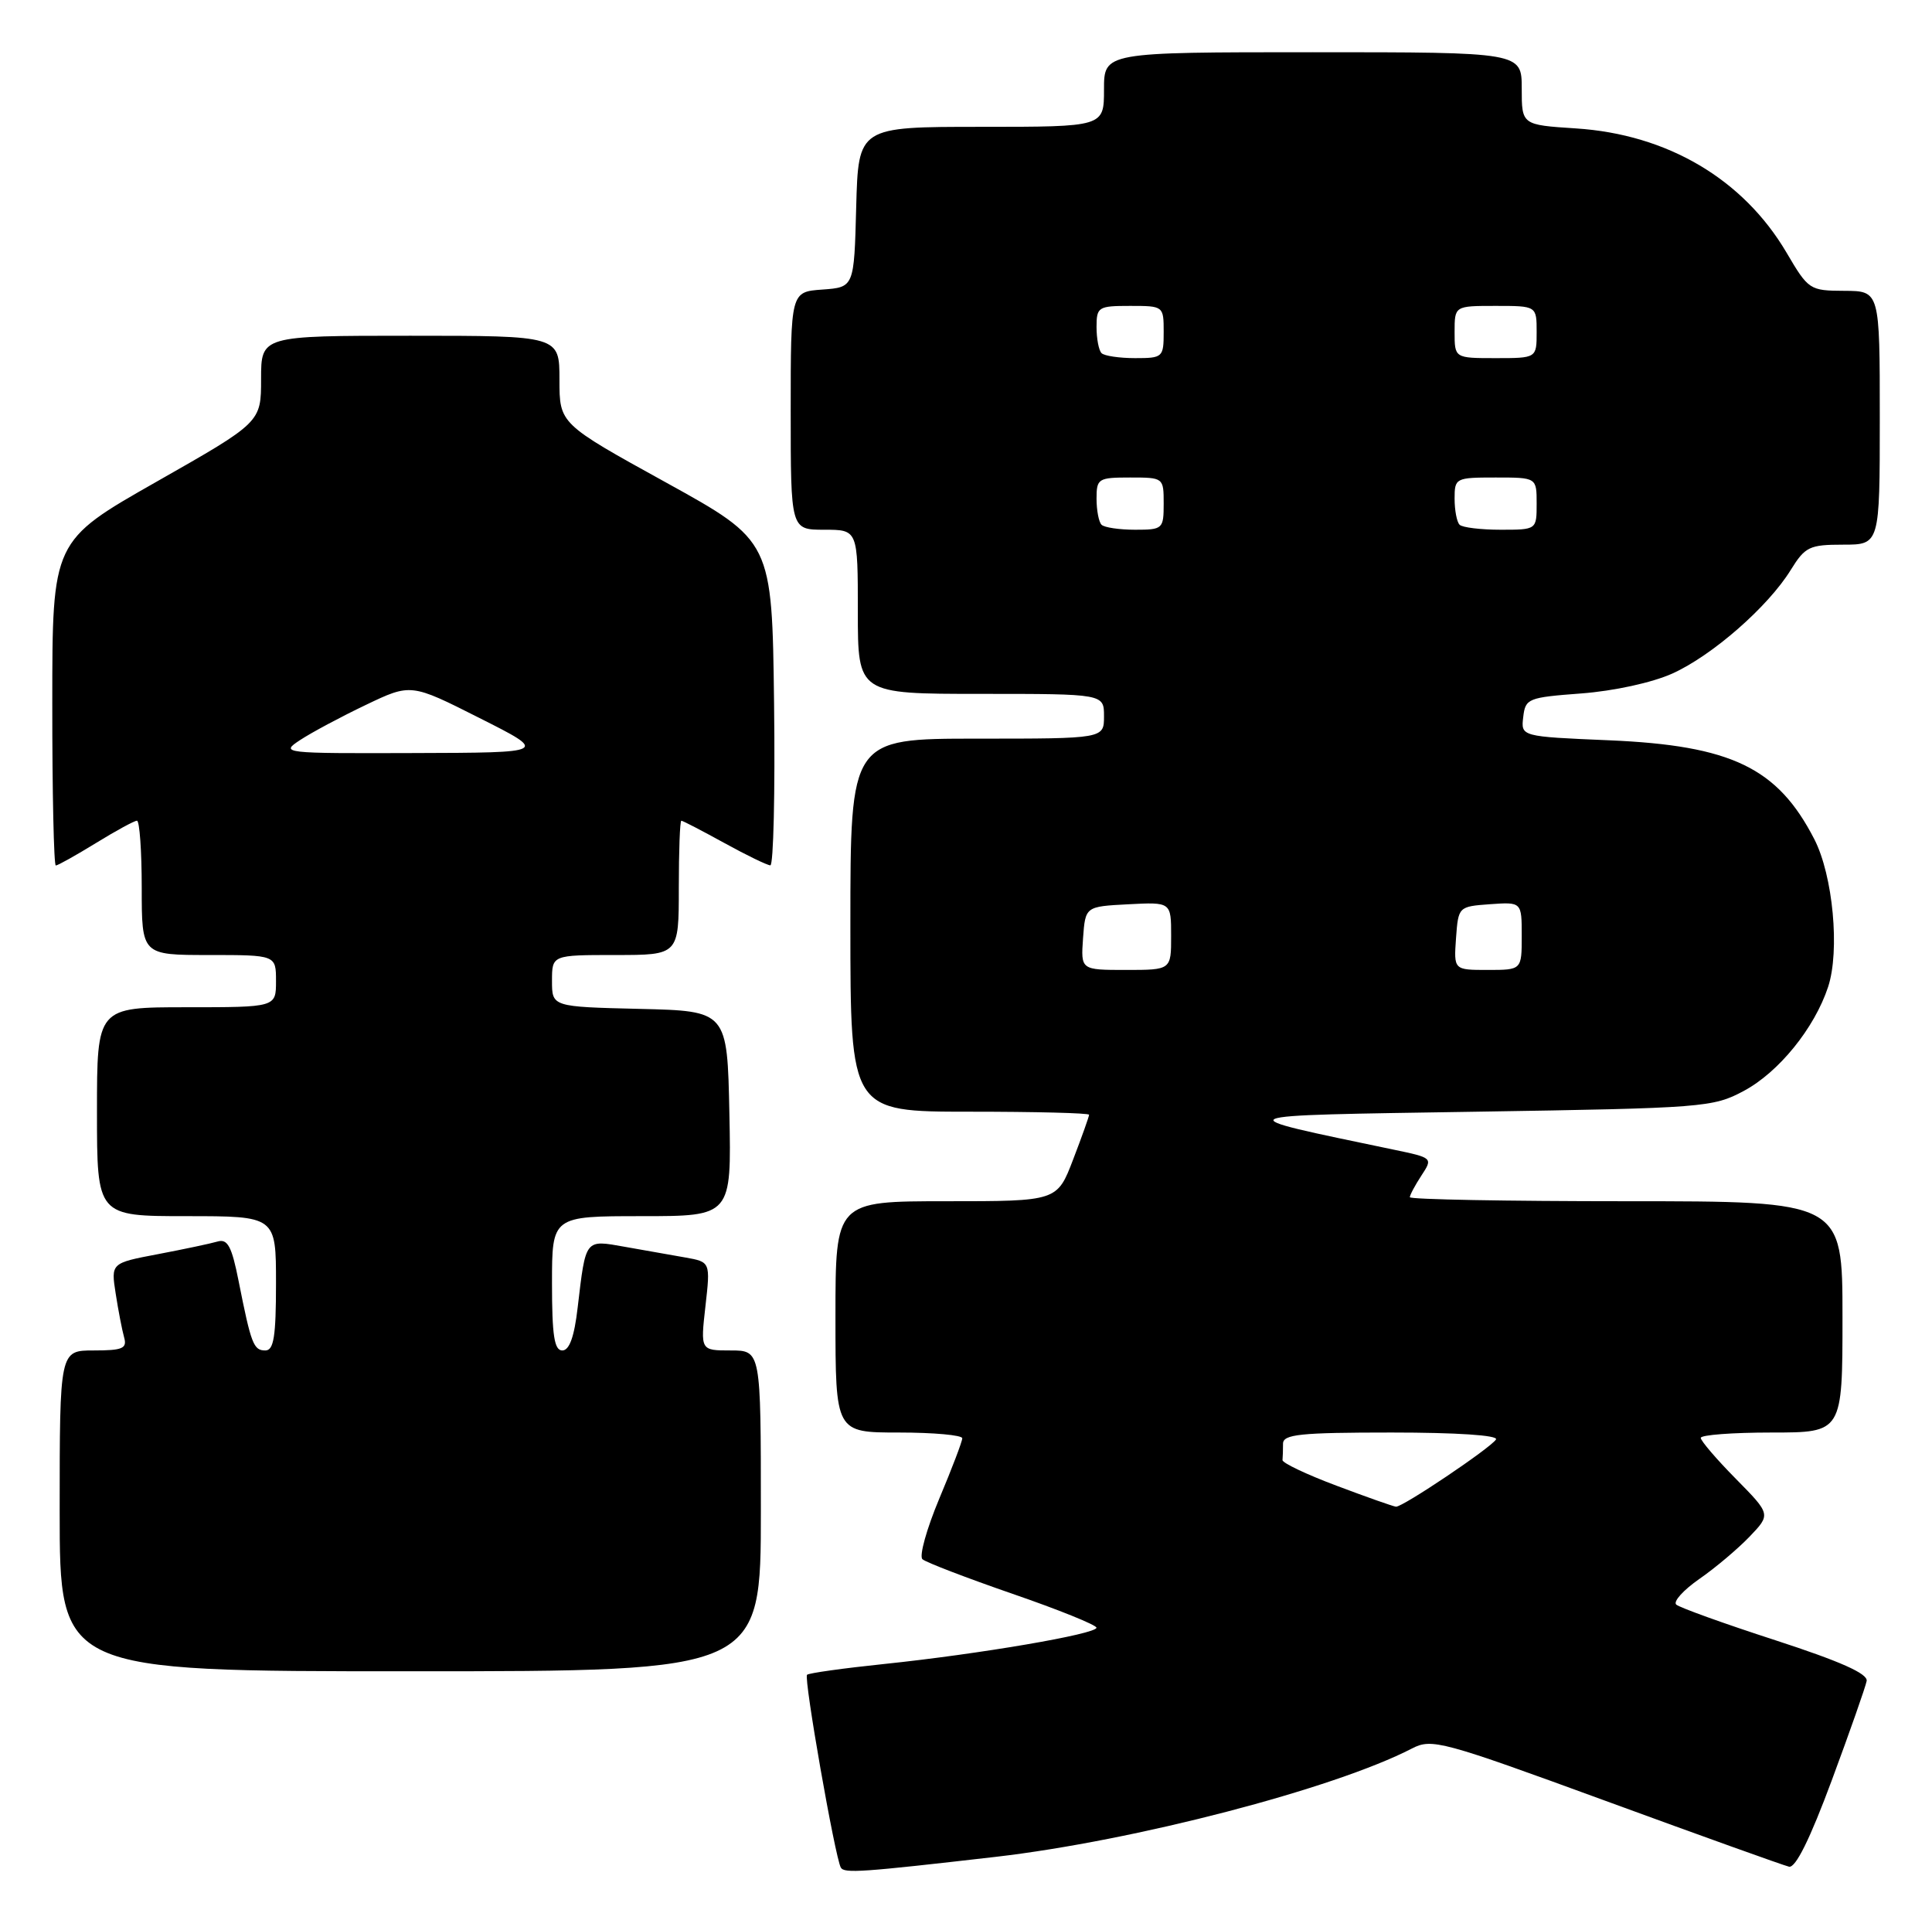 <?xml version="1.0" encoding="UTF-8" standalone="no"?>
<!DOCTYPE svg PUBLIC "-//W3C//DTD SVG 1.1//EN" "http://www.w3.org/Graphics/SVG/1.1/DTD/svg11.dtd" >
<svg xmlns="http://www.w3.org/2000/svg" xmlns:xlink="http://www.w3.org/1999/xlink" version="1.1" viewBox="0 0 259 256">
 <g >
 <path fill="currentColor"
d=" M 133.50 248.87 C 152.06 246.72 178.84 239.75 189.28 234.35 C 191.95 232.97 193.24 233.32 215.30 241.39 C 228.06 246.06 239.10 250.02 239.83 250.19 C 240.71 250.40 242.65 246.47 245.57 238.60 C 248.00 232.05 250.10 226.06 250.24 225.30 C 250.42 224.32 246.70 222.67 238.00 219.84 C 231.12 217.61 225.15 215.46 224.71 215.06 C 224.28 214.65 225.67 213.12 227.79 211.64 C 229.92 210.17 232.95 207.61 234.53 205.97 C 237.40 202.97 237.40 202.97 232.70 198.20 C 230.11 195.58 228.00 193.11 228.00 192.72 C 228.00 192.32 232.28 192.00 237.50 192.00 C 247.00 192.00 247.00 192.00 247.00 176.50 C 247.00 161.00 247.00 161.00 218.00 161.00 C 202.05 161.00 189.00 160.76 189.00 160.46 C 189.00 160.17 189.70 158.86 190.55 157.56 C 192.10 155.20 192.09 155.18 186.80 154.08 C 164.00 149.31 163.47 149.55 198.00 149.00 C 228.37 148.52 229.65 148.42 233.76 146.22 C 238.45 143.72 243.25 137.80 245.07 132.28 C 246.67 127.44 245.73 117.34 243.22 112.47 C 238.30 102.90 232.12 99.92 215.70 99.22 C 203.89 98.72 203.89 98.72 204.20 96.11 C 204.49 93.61 204.83 93.48 212.00 92.94 C 216.35 92.61 221.46 91.50 224.18 90.28 C 229.53 87.87 237.02 81.33 240.07 76.38 C 241.99 73.28 242.57 73.00 247.08 73.00 C 252.00 73.00 252.00 73.00 252.00 56.00 C 252.00 39.00 252.00 39.00 247.25 38.98 C 242.60 38.96 242.43 38.85 239.50 33.86 C 233.69 24.00 223.52 18.00 211.25 17.21 C 204.00 16.74 204.00 16.74 204.00 11.87 C 204.00 7.00 204.00 7.00 176.00 7.00 C 148.00 7.00 148.00 7.00 148.00 12.00 C 148.00 17.00 148.00 17.00 131.53 17.00 C 115.07 17.00 115.07 17.00 114.78 27.75 C 114.50 38.50 114.50 38.50 110.25 38.81 C 106.00 39.11 106.00 39.11 106.00 55.06 C 106.00 71.00 106.00 71.00 110.50 71.00 C 115.00 71.00 115.00 71.00 115.00 82.00 C 115.00 93.00 115.00 93.00 131.50 93.00 C 148.00 93.00 148.00 93.00 148.00 96.00 C 148.00 99.00 148.00 99.00 131.00 99.00 C 114.00 99.00 114.00 99.00 114.00 124.00 C 114.00 149.00 114.00 149.00 130.00 149.00 C 138.80 149.00 146.00 149.18 146.00 149.41 C 146.00 149.64 145.04 152.34 143.86 155.41 C 141.72 161.00 141.72 161.00 126.86 161.00 C 112.00 161.00 112.00 161.00 112.00 176.50 C 112.00 192.00 112.00 192.00 120.50 192.00 C 125.17 192.00 129.00 192.35 129.00 192.77 C 129.00 193.19 127.61 196.84 125.91 200.88 C 124.22 204.92 123.20 208.57 123.66 208.98 C 124.12 209.40 129.56 211.48 135.74 213.62 C 141.93 215.75 146.99 217.80 146.99 218.16 C 147.00 219.01 131.25 221.70 118.56 223.02 C 113.09 223.59 108.42 224.24 108.19 224.47 C 107.73 224.93 111.95 248.97 112.72 250.31 C 113.18 251.11 115.52 250.94 133.50 248.87 Z  M 102.00 202.50 C 102.00 181.00 102.00 181.00 97.95 181.00 C 93.90 181.00 93.90 181.00 94.57 175.07 C 95.24 169.14 95.24 169.14 91.87 168.54 C 90.02 168.22 86.37 167.57 83.77 167.11 C 78.38 166.15 78.54 165.95 77.44 175.25 C 76.99 179.16 76.33 181.00 75.38 181.00 C 74.31 181.00 74.00 179.00 74.00 172.00 C 74.00 163.00 74.00 163.00 86.03 163.00 C 98.06 163.00 98.06 163.00 97.78 149.25 C 97.50 135.50 97.50 135.50 85.75 135.22 C 74.00 134.94 74.00 134.94 74.00 131.47 C 74.00 128.00 74.00 128.00 82.50 128.00 C 91.00 128.00 91.00 128.00 91.00 119.00 C 91.00 114.05 91.15 110.00 91.34 110.00 C 91.53 110.00 94.11 111.34 97.09 112.98 C 100.07 114.62 102.85 115.97 103.27 115.98 C 103.69 115.99 103.92 106.22 103.77 94.26 C 103.50 72.52 103.50 72.52 89.25 64.65 C 75.00 56.79 75.00 56.79 75.00 50.89 C 75.00 45.00 75.00 45.00 55.00 45.00 C 35.00 45.00 35.00 45.00 35.00 50.80 C 35.00 56.60 35.00 56.60 21.01 64.55 C 7.01 72.50 7.01 72.50 7.01 94.25 C 7.00 106.21 7.22 116.00 7.48 116.00 C 7.75 116.00 10.16 114.65 12.85 113.00 C 15.53 111.35 18.01 110.00 18.36 110.00 C 18.71 110.00 19.00 114.05 19.00 119.00 C 19.00 128.00 19.00 128.00 28.00 128.00 C 37.00 128.00 37.00 128.00 37.00 131.50 C 37.00 135.00 37.00 135.00 25.00 135.00 C 13.00 135.00 13.00 135.00 13.00 149.00 C 13.00 163.00 13.00 163.00 25.00 163.00 C 37.00 163.00 37.00 163.00 37.00 172.00 C 37.00 179.15 36.70 181.00 35.57 181.00 C 33.99 181.00 33.67 180.17 31.99 171.71 C 31.07 167.05 30.51 166.01 29.17 166.40 C 28.25 166.67 24.66 167.43 21.19 168.09 C 14.87 169.29 14.87 169.29 15.51 173.39 C 15.86 175.65 16.37 178.29 16.64 179.25 C 17.06 180.73 16.44 181.00 12.57 181.00 C 8.00 181.00 8.00 181.00 8.00 202.50 C 8.00 224.00 8.00 224.00 55.00 224.00 C 102.00 224.00 102.00 224.00 102.00 202.50 Z  M 179.18 199.13 C 175.15 197.62 171.89 196.07 171.93 195.69 C 171.97 195.31 172.00 194.32 172.00 193.50 C 172.00 192.24 174.28 192.00 186.56 192.00 C 195.24 192.00 200.89 192.37 200.55 192.93 C 199.84 194.07 188.01 202.02 187.14 201.94 C 186.79 201.91 183.21 200.65 179.18 199.13 Z  M 145.19 125.75 C 145.50 121.50 145.50 121.50 151.25 121.20 C 157.00 120.90 157.00 120.90 157.00 125.45 C 157.00 130.00 157.00 130.00 150.94 130.00 C 144.89 130.00 144.89 130.00 145.19 125.75 Z  M 195.19 125.75 C 195.50 121.52 195.52 121.50 199.75 121.19 C 204.00 120.89 204.00 120.89 204.00 125.44 C 204.00 130.00 204.00 130.00 199.44 130.00 C 194.89 130.00 194.89 130.00 195.19 125.75 Z  M 147.67 70.33 C 147.30 69.97 147.00 68.39 147.00 66.83 C 147.00 64.14 147.23 64.00 151.50 64.00 C 155.98 64.00 156.00 64.02 156.00 67.50 C 156.00 70.89 155.88 71.00 152.17 71.00 C 150.06 71.00 148.03 70.70 147.67 70.33 Z  M 195.67 70.33 C 195.30 69.97 195.00 68.39 195.00 66.83 C 195.00 64.07 195.13 64.00 200.50 64.00 C 206.00 64.00 206.00 64.00 206.00 67.50 C 206.00 71.00 206.00 71.00 201.17 71.00 C 198.51 71.00 196.03 70.70 195.67 70.33 Z  M 147.67 47.33 C 147.30 46.97 147.00 45.39 147.00 43.83 C 147.00 41.14 147.23 41.00 151.50 41.00 C 155.98 41.00 156.00 41.02 156.00 44.50 C 156.00 47.89 155.88 48.00 152.17 48.00 C 150.06 48.00 148.03 47.70 147.67 47.33 Z  M 195.00 44.50 C 195.00 41.00 195.00 41.00 200.50 41.00 C 206.00 41.00 206.00 41.00 206.00 44.50 C 206.00 48.00 206.00 48.00 200.50 48.00 C 195.00 48.00 195.00 48.00 195.00 44.50 Z  M 40.23 99.19 C 41.73 98.20 45.69 96.08 49.02 94.49 C 55.08 91.59 55.08 91.59 64.29 96.24 C 73.50 100.88 73.50 100.88 55.50 100.93 C 37.83 100.99 37.55 100.95 40.23 99.19 Z "/>
</g>
</svg>